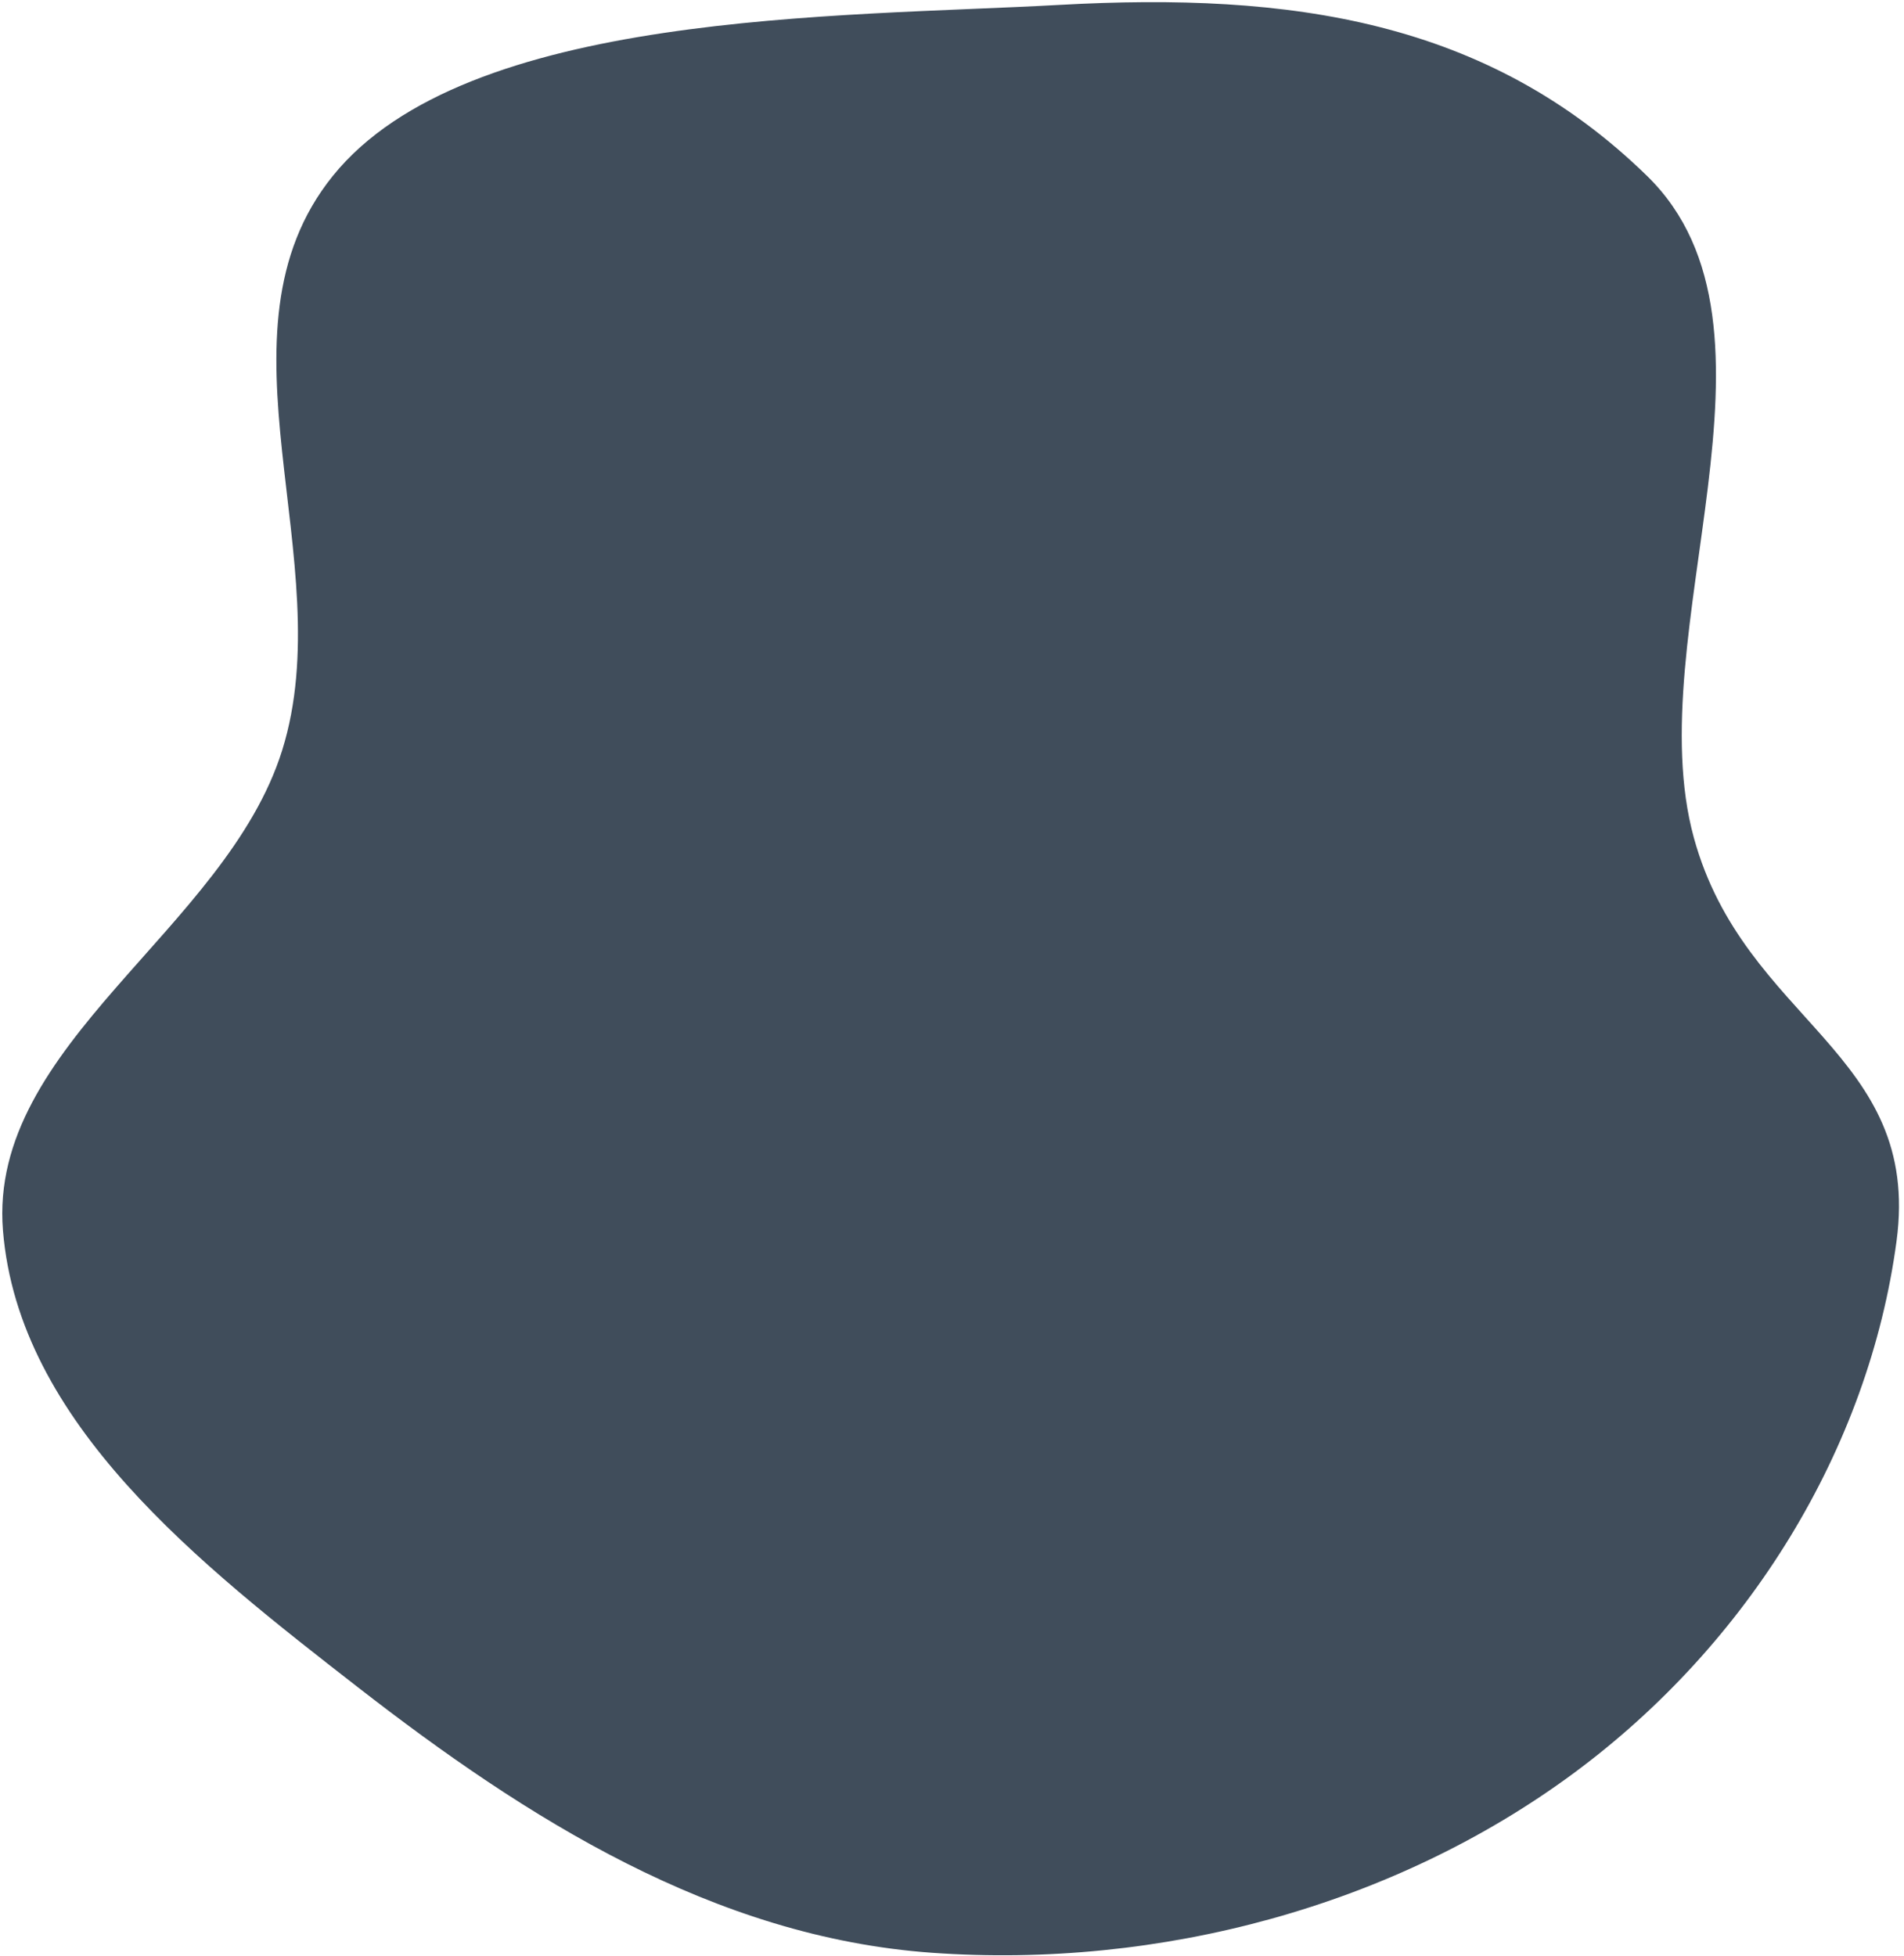 <svg width="257" height="264" viewBox="0 0 257 264" fill="none" xmlns="http://www.w3.org/2000/svg">
<path fill-rule="evenodd" clip-rule="evenodd" d="M125.819 263.557C96.37 261.468 71.046 245.393 48.328 227.735C26.91 211.086 2.504 192.048 0.4 166.069C-1.636 140.933 30.518 125.461 38.086 101.267C46.065 75.76 27.8 44.96 44.916 23.751C62.934 1.425 113.198 2.316 143.045 0.659C174.159 -1.067 200.754 2.7 222.325 23.751C243.318 44.237 221.095 85.562 228.632 113.054C235.462 137.969 259.414 141.993 255.992 167.515C252.235 195.536 236.045 221.883 212.344 239.37C188.114 257.247 156.587 265.74 125.819 263.557Z" fill="#404D5B"/>
</svg>
